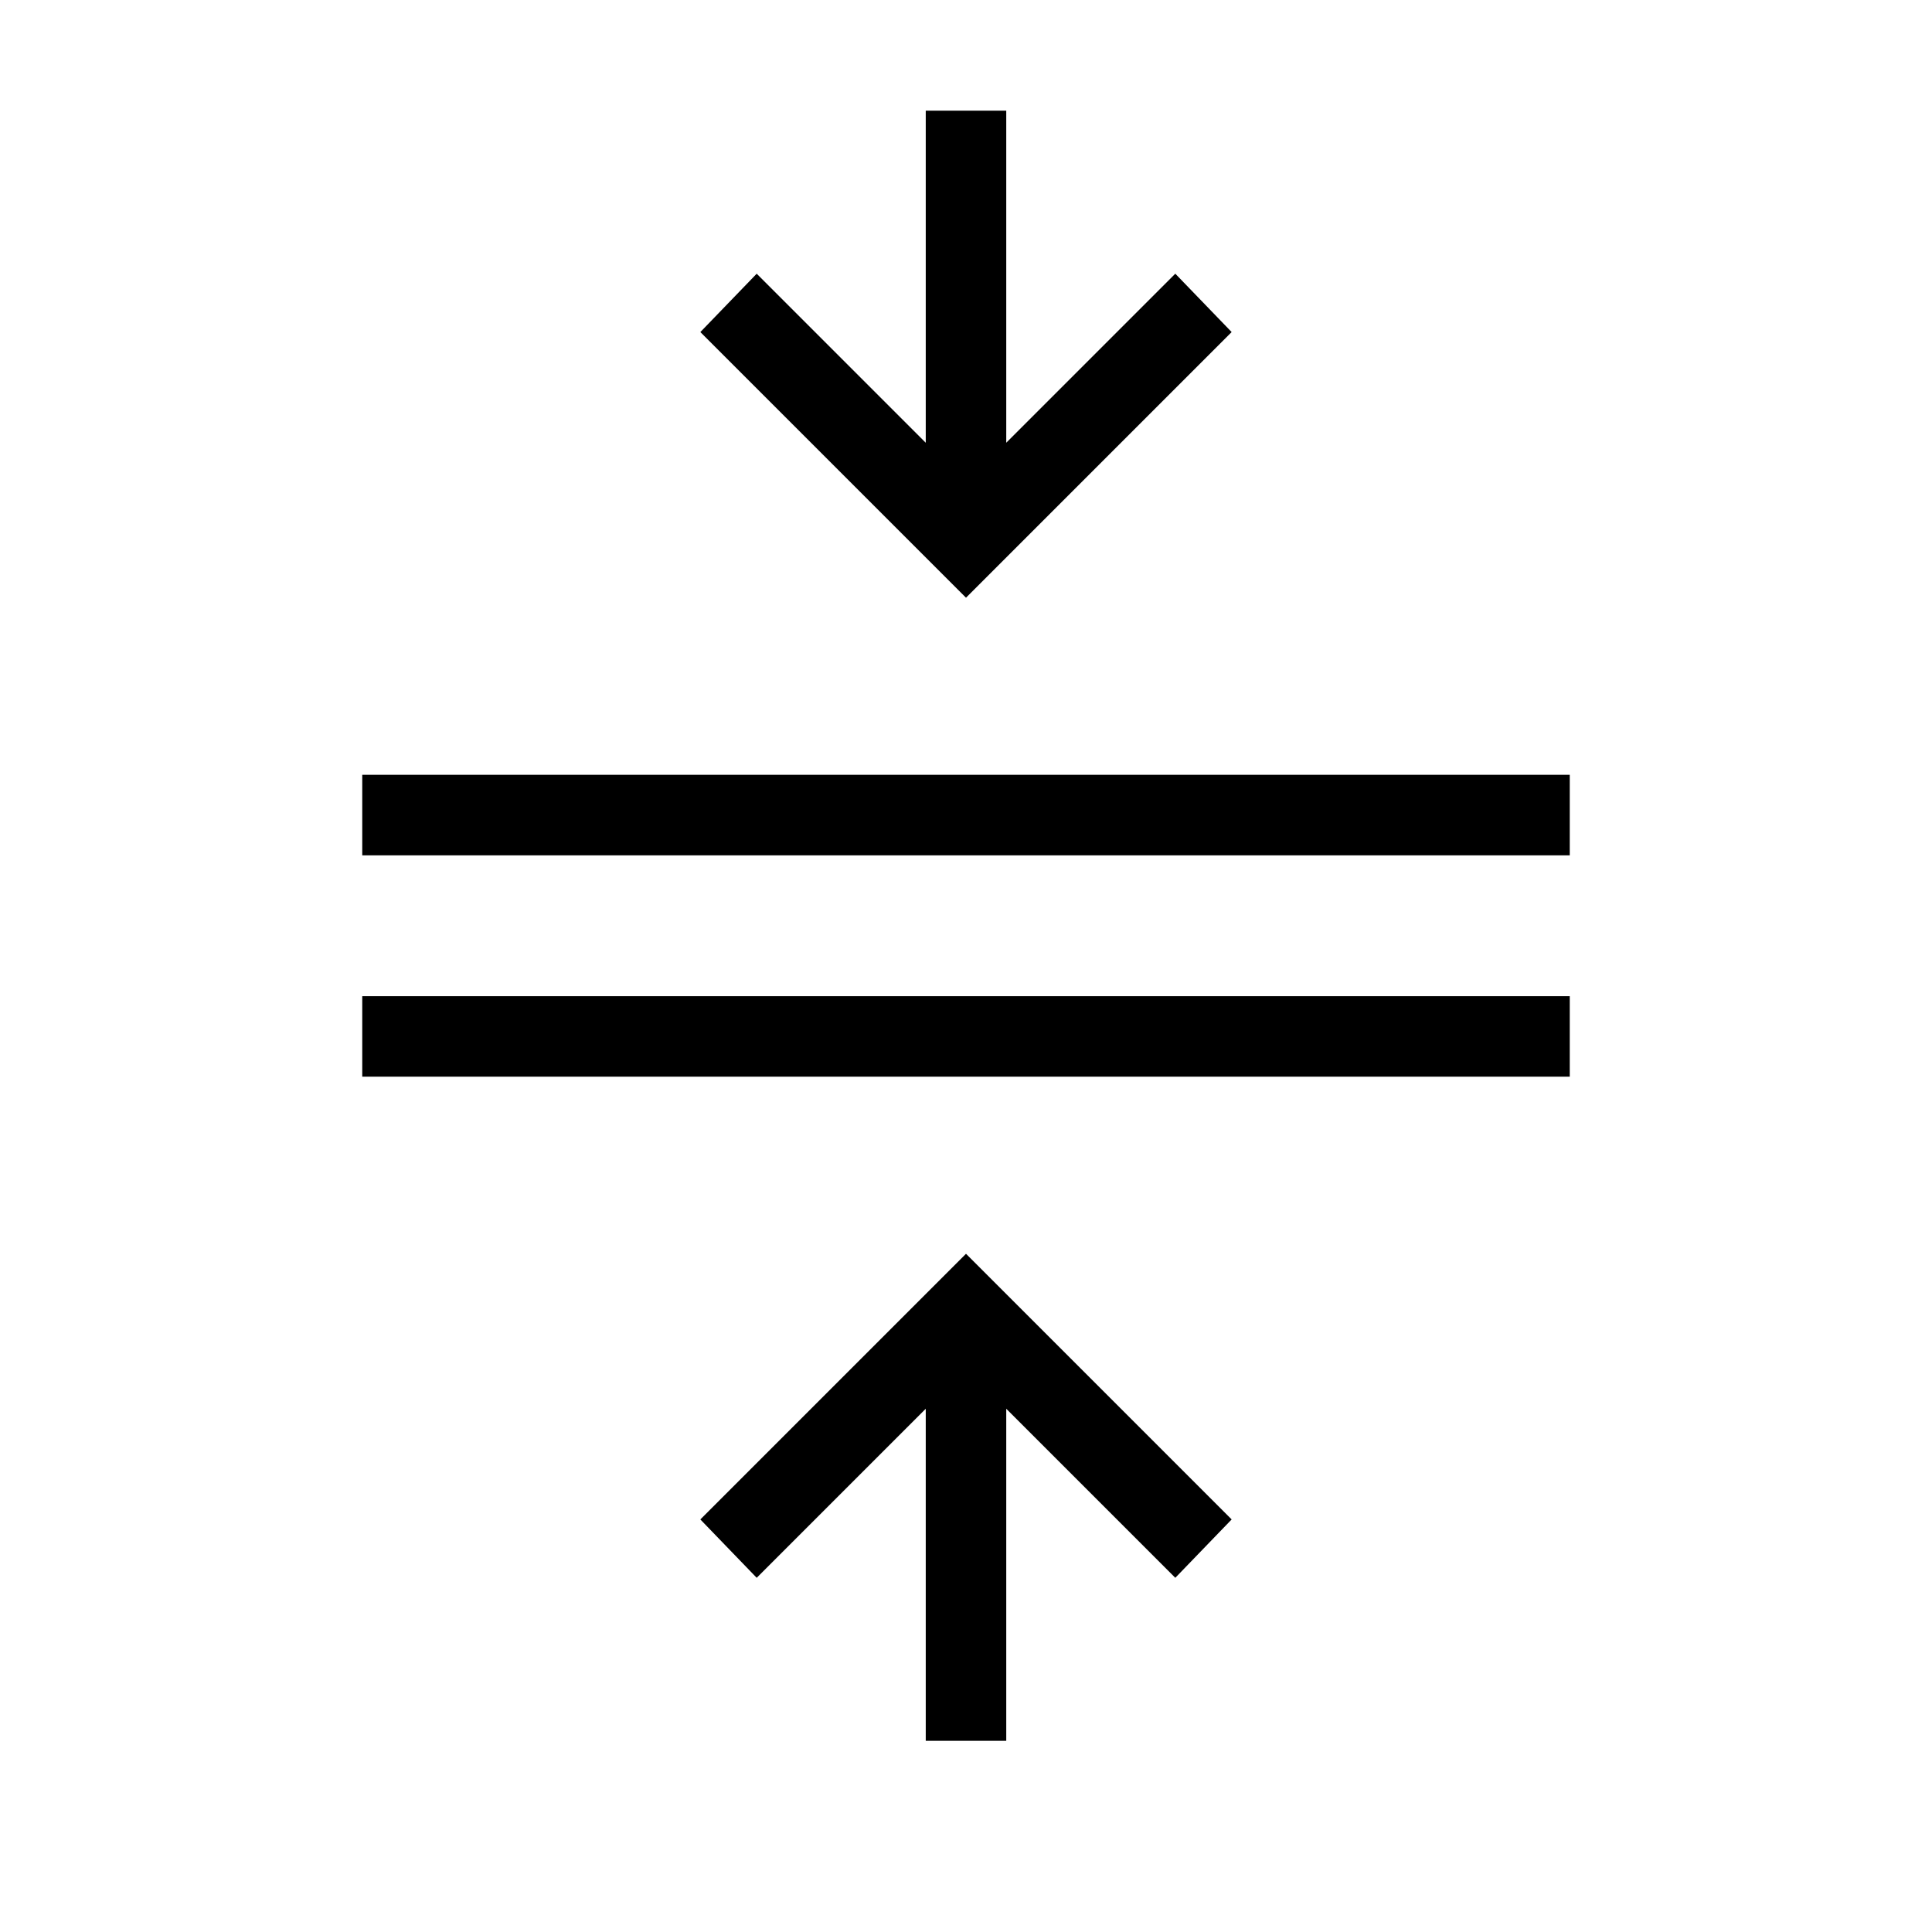 <svg xmlns="http://www.w3.org/2000/svg" height="24" width="24"><path d="M11.5 21.625V17.5l-2.1 2.1-.7-.725 3.3-3.3 3.3 3.3-.7.725-2.1-2.1v4.125Zm-7-8.25v-1h15v1Zm0-2.75v-1h15v1Zm7.5-3.2-3.3-3.3.7-.725 2.1 2.1V1.375h1V5.5l2.1-2.1.7.725Z"/></svg>